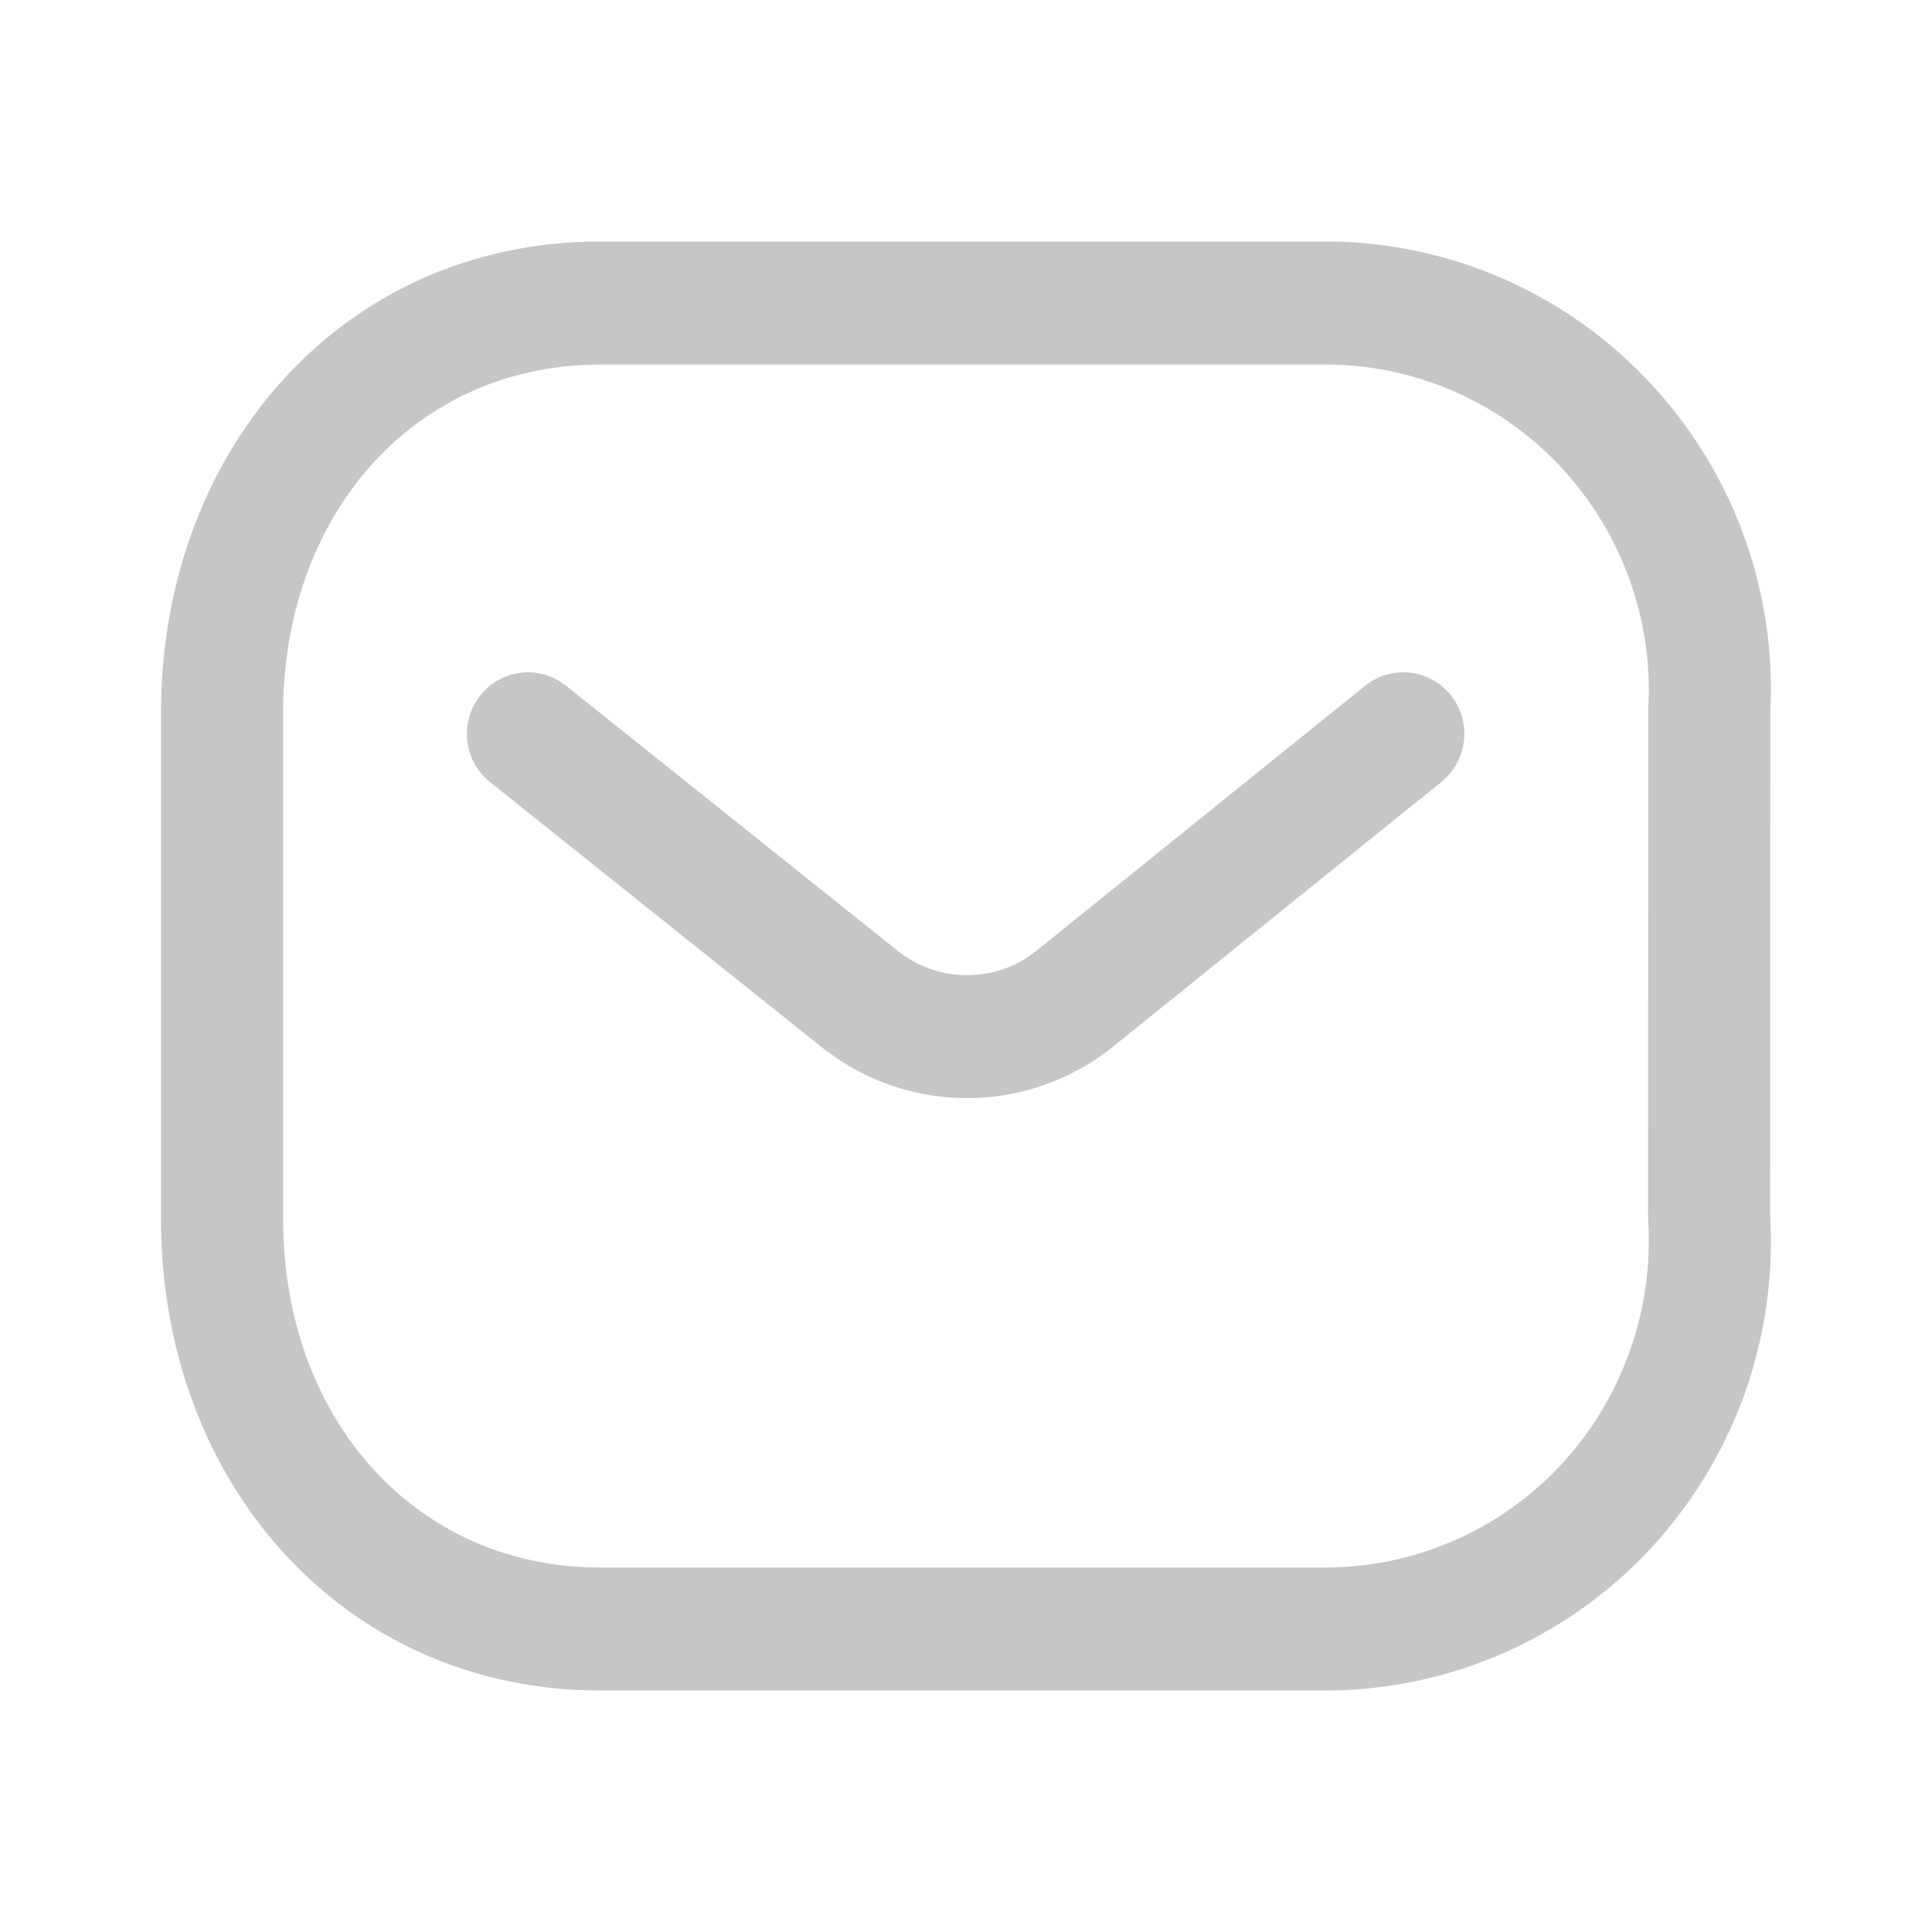 <svg width="24" height="24" fill="none" xmlns="http://www.w3.org/2000/svg"><path fill-rule="evenodd" clip-rule="evenodd" d="M16.525 3H7.456C4.286 3 2 5.562 2 8.859v6.282C2 18.439 4.287 21 7.456 21h9.06a5.522 5.522 0 003.997-1.773 5.6 5.6 0 001.476-4.131l.002-6.237a5.568 5.568 0 00-1.478-4.086A5.517 5.517 0 0016.525 3zM7.456 4.528h9.052a4.005 4.005 0 012.895 1.288 4.064 4.064 0 011.072 2.998l-.002 6.327a4.097 4.097 0 01-1.07 3.043 4.005 4.005 0 01-2.895 1.288H7.456c-2.293 0-3.939-1.844-3.939-4.331V8.859c0-2.487 1.646-4.33 3.94-4.33zm10.568 4.11a.755.755 0 00-1.066-.119l-4.1 3.305-.117.083a1.38 1.38 0 01-1.581-.089l-4.13-3.3-.092-.064a.755.755 0 00-.973.187.768.768 0 00.122 1.074l4.135 3.305.161.117a2.89 2.89 0 003.416-.113l4.107-3.311.082-.077a.768.768 0 00.036-.998z" fill="#C6C6C6"/></svg>